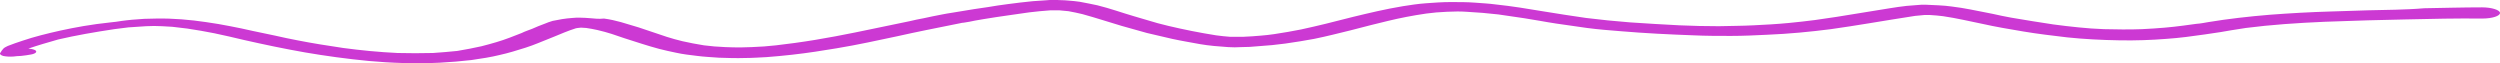 <svg width="593" height="15" viewBox="0 0 593 15" fill="none" xmlns="http://www.w3.org/2000/svg">
<path d="M568.175 2.305C565.959 2.374 563.964 2.374 561.747 2.444C558.866 2.514 555.984 2.654 552.881 2.724C548.005 2.863 543.128 3.143 538.474 3.492C533.376 3.911 528.5 4.469 523.845 5.238C522.958 5.377 522.072 5.587 520.963 5.657C519.855 5.796 518.969 5.936 517.86 6.076C516.309 6.285 514.979 6.425 513.427 6.564C511.654 6.704 509.881 6.844 508.108 6.914C506.556 6.984 505.005 6.984 503.453 6.984C501.901 6.984 500.572 6.914 499.02 6.914C497.025 6.844 495.03 6.704 493.035 6.495C491.04 6.285 489.046 6.076 487.051 5.796C483.726 5.307 480.401 4.749 477.076 4.19C475.525 3.911 474.195 3.631 472.643 3.282C470.87 2.933 469.097 2.584 467.324 2.235C465.994 1.955 464.442 1.746 462.891 1.536C462.004 1.397 460.896 1.327 459.788 1.257C458.679 1.187 457.793 1.187 456.685 1.117C456.02 1.117 455.355 1.117 454.911 1.187C454.025 1.257 453.138 1.327 452.252 1.397C450.922 1.536 449.592 1.746 448.262 1.955C445.602 2.374 443.164 2.793 440.504 3.212C437.179 3.771 434.076 4.26 430.53 4.749C428.535 5.028 426.318 5.238 424.323 5.447C421.442 5.726 418.782 5.866 415.901 6.006C413.241 6.145 410.359 6.145 407.7 6.215C404.596 6.215 401.493 6.145 398.39 6.006C394.401 5.796 390.632 5.587 386.643 5.307C383.096 5.028 379.55 4.679 376.225 4.26C372.9 3.771 369.576 3.282 366.251 2.724C362.483 2.095 358.715 1.467 354.725 1.048C353.173 0.838 351.622 0.768 349.849 0.629C348.075 0.489 346.081 0.489 344.086 0.489C342.091 0.489 340.318 0.629 338.323 0.768C336.328 0.908 334.555 1.187 332.782 1.467C328.57 2.165 324.802 3.073 321.034 3.981C318.818 4.539 316.601 5.098 314.384 5.657C312.611 6.076 310.616 6.564 308.622 6.984C306.627 7.403 304.41 7.752 302.194 8.101C301.085 8.241 300.199 8.38 299.091 8.45C297.761 8.59 296.209 8.66 294.879 8.729C294.214 8.729 293.771 8.729 293.106 8.729C292.663 8.729 292.219 8.729 291.776 8.729C290.668 8.66 289.56 8.52 288.451 8.38C284.462 7.752 280.694 6.984 277.147 6.145C275.374 5.726 273.822 5.307 272.271 4.819C271.163 4.469 270.054 4.19 268.946 3.841C266.065 3.003 263.405 2.025 260.302 1.257C258.972 0.978 257.642 0.698 256.09 0.419C255.204 0.279 254.317 0.21 253.43 0.14C253.209 0.14 252.765 0.07 252.544 0.07C251.879 0.07 251.214 0 250.771 0C250.549 0 250.106 0 249.884 0H249.662C249.219 0 248.554 0 248.111 0.07C247.003 0.14 246.116 0.21 245.008 0.279C243.013 0.489 241.018 0.698 239.023 0.978C237.472 1.187 235.92 1.397 234.368 1.676C233.26 1.816 232.152 2.025 231.044 2.165C229.27 2.444 227.719 2.724 225.946 3.003C225.059 3.143 224.172 3.282 223.508 3.422C221.956 3.701 220.404 4.05 219.074 4.33C217.966 4.539 216.858 4.749 215.75 5.028C212.868 5.587 210.208 6.215 207.327 6.774C201.342 8.031 195.136 9.288 188.487 10.196C186.935 10.405 185.605 10.545 184.054 10.755C182.28 10.964 180.286 11.104 178.291 11.174C177.404 11.174 176.739 11.243 175.853 11.243C174.523 11.243 173.414 11.243 172.084 11.174C170.311 11.104 168.538 10.964 166.986 10.755C165.213 10.475 163.44 10.126 161.888 9.777C159.229 9.148 157.012 8.38 154.796 7.612C153.687 7.263 152.579 6.844 151.471 6.495C150.141 6.076 148.589 5.657 147.259 5.238C145.93 4.888 144.821 4.609 143.27 4.4C141.94 4.539 141.053 4.4 140.167 4.33C139.28 4.26 138.393 4.19 137.507 4.19C136.842 4.19 136.399 4.19 135.734 4.26C134.847 4.33 134.182 4.4 133.295 4.539C132.631 4.679 131.744 4.819 131.079 4.958C130.414 5.168 129.749 5.377 129.306 5.587C128.197 6.006 127.089 6.425 126.203 6.844C125.316 7.193 124.429 7.472 123.764 7.822C122.878 8.171 121.77 8.59 120.883 8.939C118.888 9.707 116.672 10.336 114.233 10.964C112.46 11.383 110.465 11.732 108.471 12.082C106.476 12.291 104.702 12.431 102.708 12.57C99.826 12.64 97.166 12.64 94.285 12.57C89.852 12.361 85.641 11.942 81.429 11.383C77.661 10.824 74.115 10.266 70.568 9.567C68.795 9.218 67.022 8.869 65.249 8.45C63.475 8.101 61.702 7.682 59.929 7.333C58.156 6.914 56.383 6.564 54.609 6.215C52.836 5.866 50.841 5.517 48.846 5.238C45.078 4.679 41.089 4.33 37.099 4.4C36.212 4.4 35.104 4.469 34.217 4.469C33.109 4.539 32.222 4.609 31.336 4.679C30.449 4.749 29.563 4.888 28.898 4.958C28.011 5.098 27.125 5.238 26.238 5.307C21.583 5.796 17.815 6.495 14.269 7.263C11.166 7.961 8.063 8.729 5.403 9.637C4.073 10.056 2.965 10.475 1.856 10.894C1.413 11.104 0.97 11.313 0.748 11.593C0.748 11.662 0.526 11.802 0.526 11.872C0.305 12.082 0.305 12.291 0.083 12.501C-0.139 12.78 0.083 13.059 0.748 13.269C1.413 13.408 2.3 13.478 3.186 13.408C3.851 13.338 4.294 13.269 4.959 13.269C5.846 13.199 6.511 13.059 7.398 12.919C8.506 12.71 8.949 12.221 8.284 11.872C7.841 11.662 7.398 11.593 6.733 11.523C8.949 10.755 11.387 10.056 13.825 9.358C18.037 8.38 22.47 7.612 27.125 6.914C28.233 6.774 29.341 6.634 30.449 6.495C31.779 6.425 33.331 6.285 34.661 6.215C35.991 6.145 37.099 6.145 38.429 6.215C39.315 6.285 39.98 6.285 40.867 6.355C42.197 6.495 43.305 6.634 44.413 6.774C46.63 7.123 48.846 7.472 50.841 7.891C53.279 8.38 55.496 8.939 57.934 9.498C60.151 9.986 62.589 10.545 65.027 11.034C67.465 11.523 69.903 12.012 72.341 12.431C77.218 13.269 82.316 13.967 87.414 14.456C92.733 14.945 98.496 15.154 104.259 14.875C106.919 14.735 109.357 14.526 111.795 14.246C114.233 13.897 116.45 13.548 118.445 13.059C120.661 12.57 122.656 11.942 124.651 11.313C125.759 10.964 126.646 10.615 127.533 10.266C128.862 9.707 130.192 9.218 131.522 8.66C133.074 8.031 134.625 7.333 136.62 6.704C136.842 6.704 136.842 6.634 137.064 6.634C137.285 6.634 137.507 6.564 137.728 6.564H137.95C138.393 6.564 138.615 6.634 139.058 6.634C139.945 6.774 140.832 6.914 141.718 7.123C144.156 7.682 146.151 8.38 148.146 9.079C150.806 9.917 153.466 10.824 156.347 11.593C157.677 11.942 159.007 12.221 160.337 12.501C161.888 12.85 163.662 13.059 165.435 13.269C166.986 13.478 168.76 13.548 170.533 13.688C172.528 13.758 174.744 13.827 176.739 13.758C178.512 13.758 180.286 13.618 181.837 13.548C183.832 13.408 185.827 13.199 187.822 12.989C191.59 12.57 195.136 12.012 198.461 11.453C203.559 10.615 208.214 9.567 212.868 8.59C215.085 8.101 217.301 7.612 219.739 7.123C222.399 6.564 225.059 6.076 227.719 5.517C227.941 5.447 228.384 5.377 228.605 5.377C229.492 5.238 230.379 5.098 231.265 4.888C232.595 4.679 233.925 4.4 235.477 4.19C235.698 4.12 236.142 4.12 236.363 4.05C237.25 3.911 238.358 3.771 239.245 3.631C240.796 3.422 242.569 3.143 244.121 2.933C245.673 2.724 247.446 2.584 249.219 2.444C249.662 2.444 249.884 2.444 250.327 2.444C250.549 2.444 250.992 2.444 251.214 2.444C251.879 2.514 252.544 2.584 253.43 2.654C254.539 2.863 255.647 3.073 256.755 3.352C260.08 4.26 262.961 5.238 266.065 6.145C268.059 6.704 270.054 7.263 272.049 7.822C274.044 8.31 276.039 8.729 278.034 9.218C280.25 9.707 282.467 10.056 284.683 10.475C286.678 10.824 289.116 11.034 291.333 11.174C292.441 11.243 293.328 11.243 294.436 11.174C295.766 11.174 297.096 11.104 298.426 10.964C300.642 10.824 302.859 10.615 304.853 10.336C307.292 9.986 309.508 9.637 311.725 9.218C314.828 8.59 317.488 7.891 320.369 7.193C321.921 6.774 323.694 6.355 325.245 5.936C326.575 5.587 327.905 5.307 329.235 4.958C332.117 4.26 334.998 3.701 338.323 3.212C339.874 3.003 341.426 2.863 343.199 2.793C344.086 2.793 344.751 2.724 345.637 2.724C346.302 2.724 346.967 2.724 347.854 2.793C350.514 2.933 352.952 3.143 355.39 3.422C357.385 3.701 359.601 4.05 361.596 4.33C362.926 4.539 364.034 4.749 365.364 4.958C366.473 5.168 367.802 5.377 369.132 5.587C371.57 5.936 374.009 6.285 376.447 6.634C379.107 6.984 381.766 7.193 384.426 7.403C390.189 7.891 395.952 8.171 401.715 8.38C404.597 8.52 407.7 8.52 410.581 8.52C413.463 8.52 416.344 8.38 419.226 8.241C424.323 8.031 429.421 7.542 434.298 6.914C437.401 6.495 440.282 6.006 443.385 5.517C446.932 4.958 450.478 4.33 454.246 3.771C454.911 3.701 455.798 3.631 456.463 3.562C456.906 3.562 457.349 3.562 457.793 3.562C458.901 3.631 459.788 3.701 460.896 3.841C464.221 4.33 467.102 5.028 470.205 5.657C473.308 6.355 476.633 6.914 479.958 7.472C483.283 8.031 486.829 8.45 490.376 8.869C494.365 9.288 498.577 9.498 502.788 9.567C506.556 9.637 510.324 9.498 513.871 9.218C516.974 9.009 520.077 8.59 522.958 8.171C524.288 7.961 525.396 7.822 526.726 7.612C527.613 7.472 528.278 7.333 529.164 7.193C530.273 6.984 531.603 6.844 532.711 6.634C538.695 5.866 544.902 5.447 551.33 5.168C554.654 5.028 558.201 4.958 561.747 4.819C564.629 4.749 567.732 4.679 570.613 4.609C576.598 4.469 582.804 4.33 588.789 4.4C591.227 4.4 593 3.771 593 3.073C593 2.374 591.005 1.746 588.789 1.746C584.134 1.746 579.479 1.886 575.046 1.955C572.608 2.165 570.392 2.235 568.175 2.305ZM455.798 3.631C456.02 3.631 456.02 3.631 456.241 3.631C456.02 3.631 455.798 3.631 455.798 3.631Z" fill="#CC39D3"/>
</svg>
